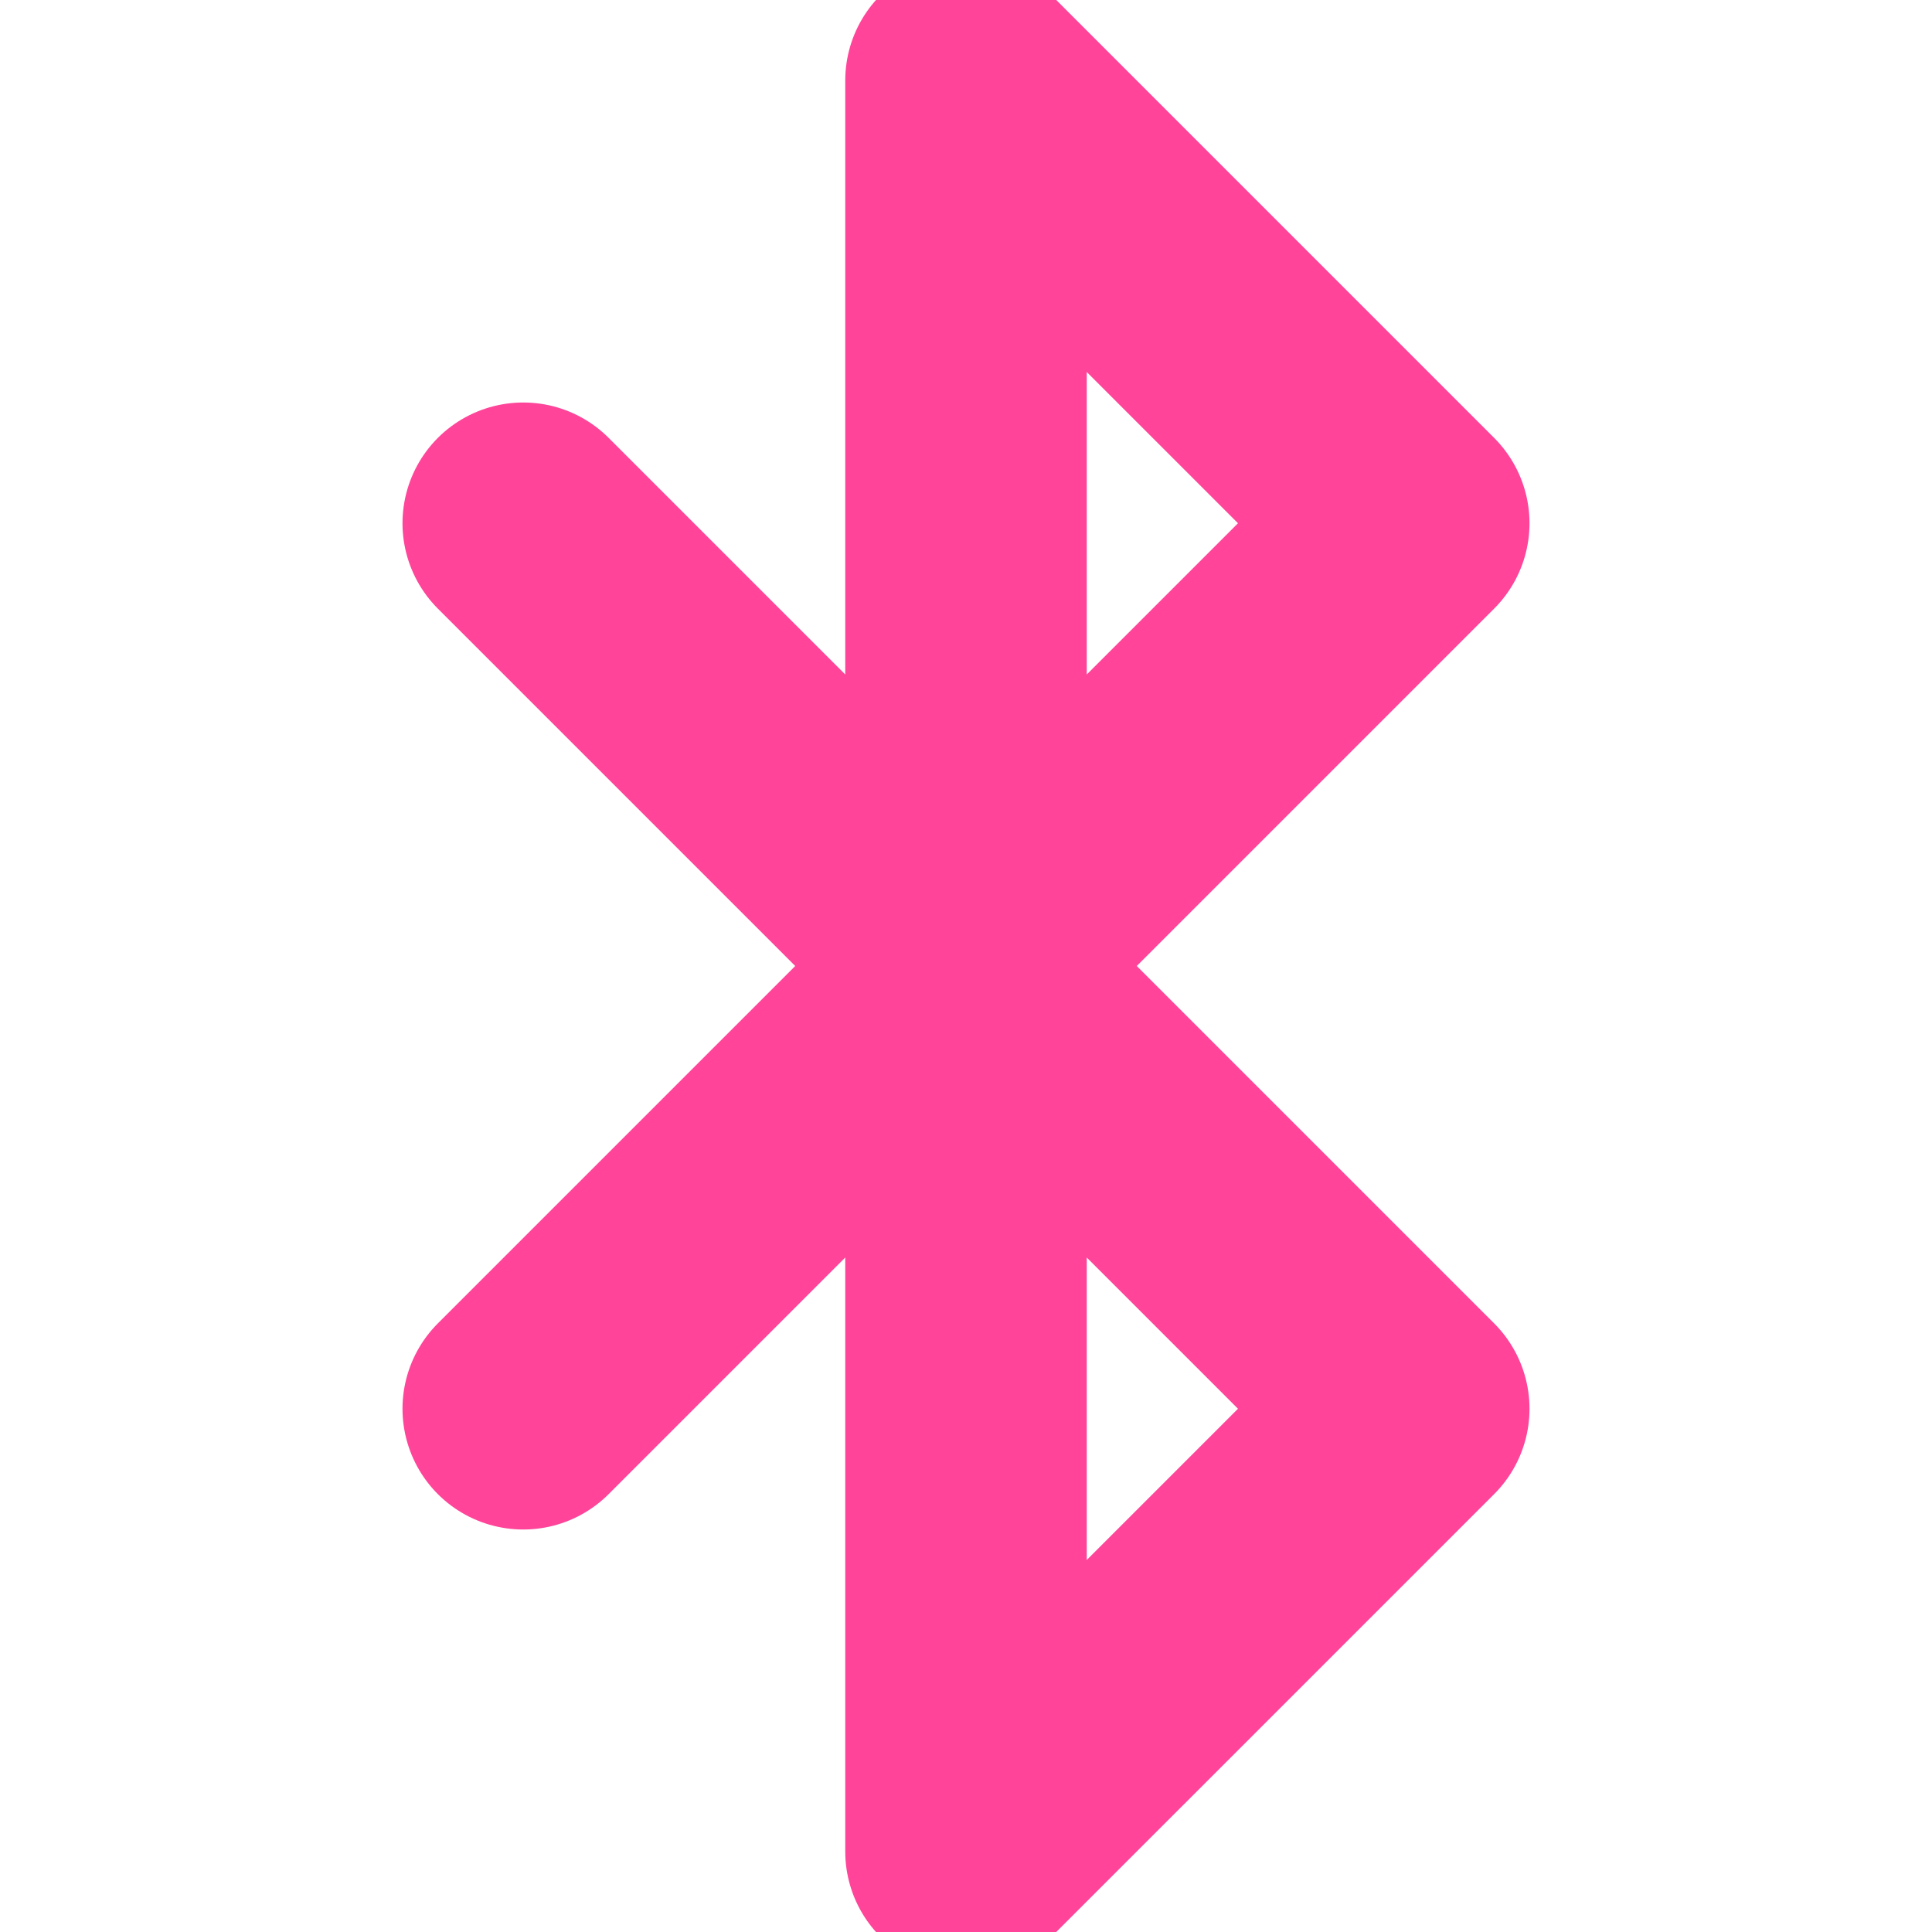 <svg xmlns="http://www.w3.org/2000/svg" width="64" height="64" viewBox="0 0 24 24" fill="none" stroke="#ff4499" stroke-width="3" stroke-linecap="round" stroke-linejoin="round" class="feather feather-bluetooth"><polyline points="6.5 6.5 17.5 17.5 12 23 12 1 17.5 6.5 6.5 17.5"></polyline></svg>